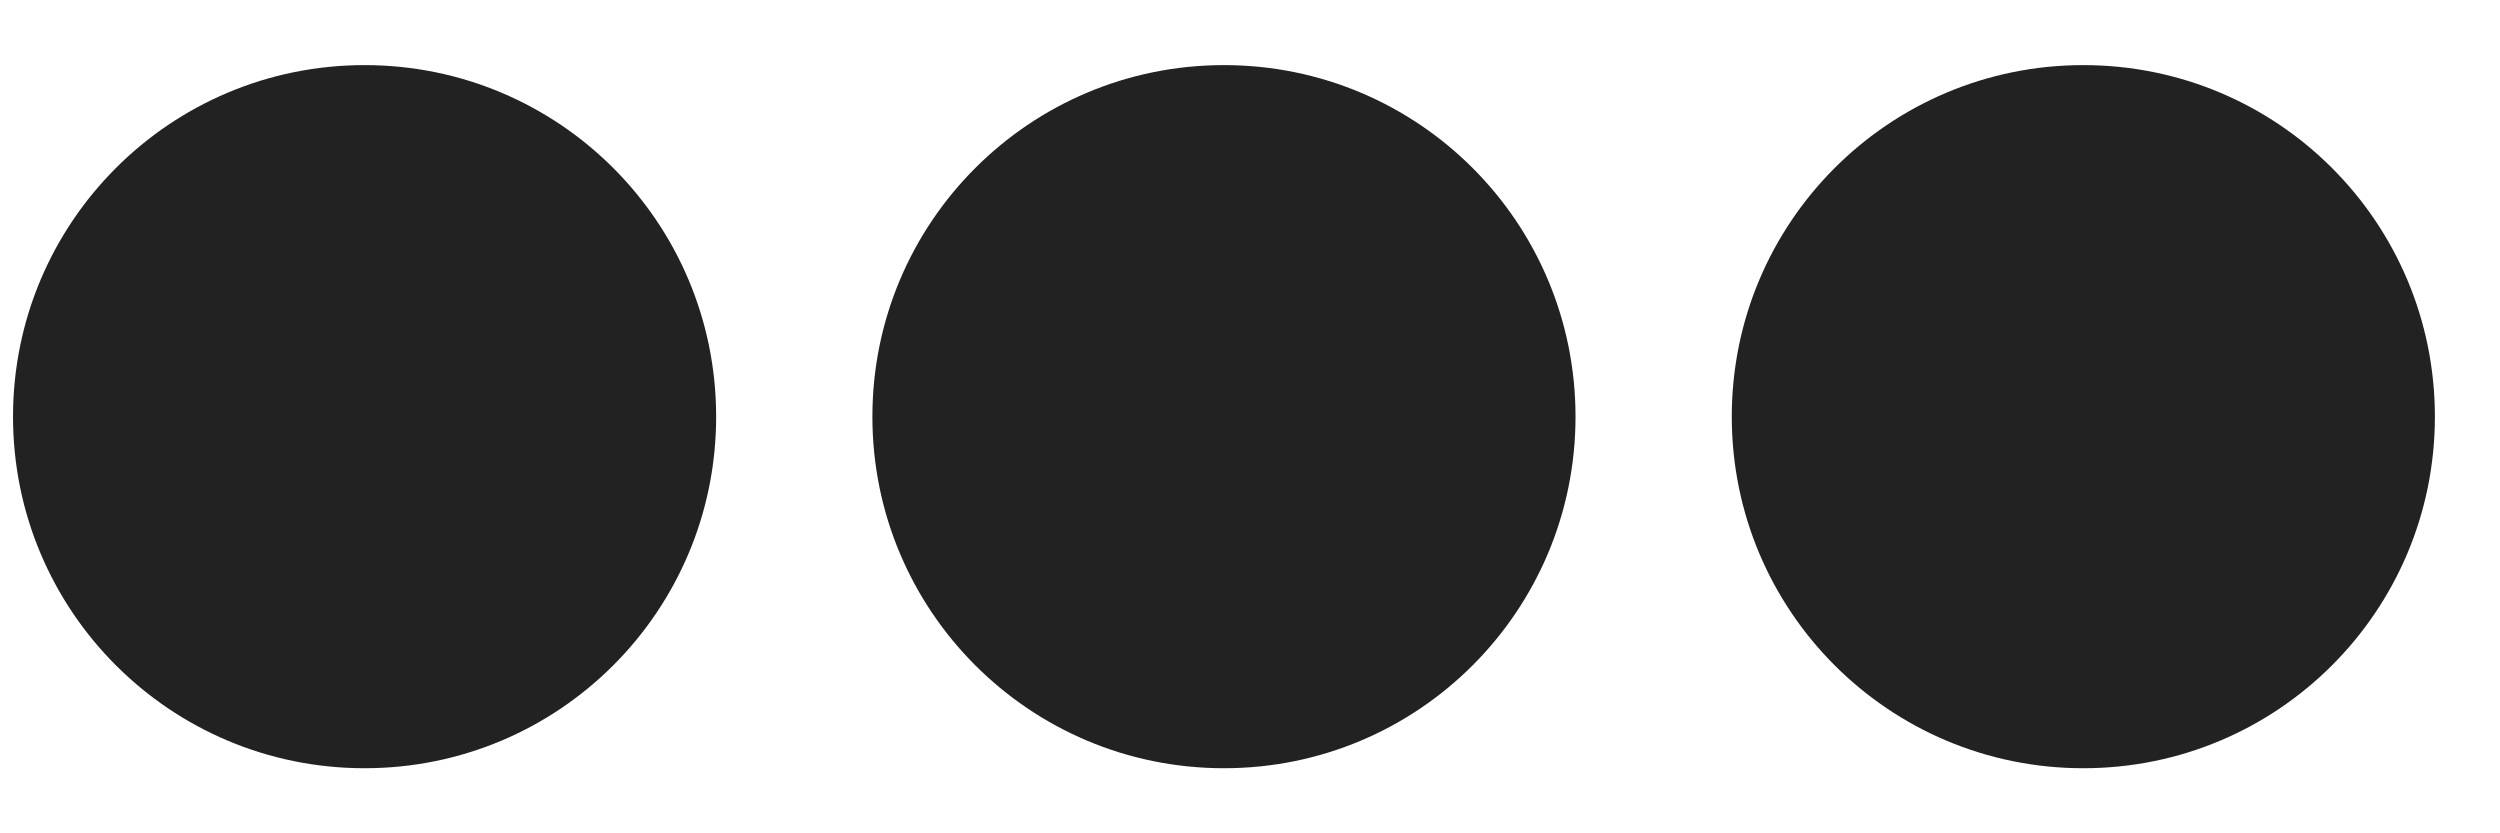 <?xml version="1.0" encoding="UTF-8"?>
<svg width="24px" height="8px" viewBox="0 0 24 8" version="1.1" xmlns="http://www.w3.org/2000/svg" xmlns:xlink="http://www.w3.org/1999/xlink">
    <!-- Generator: Sketch 64 (93537) - https://sketch.com -->
    <title>e</title>
    <desc>Created with Sketch.</desc>
    <g id="Welcome" stroke="none" stroke-width="1" fill="none" fill-rule="evenodd">
        <g id="app" transform="translate(-80, -747)" fill="#222222" fill-rule="nonzero">
            <g id="Group-2" transform="translate(62, 720)">
                <path d="M29.75,34.375 C31.616,34.375 33.125,32.866 33.125,31 C33.125,29.134 31.616,27.625 29.75,27.625 C27.884,27.625 26.375,29.134 26.375,31 C26.375,32.866 27.884,34.375 29.75,34.375 Z M38,34.375 C39.866,34.375 41.375,32.866 41.375,31 C41.375,29.134 39.866,27.625 38,27.625 C36.134,27.625 34.625,29.134 34.625,31 C34.625,32.866 36.134,34.375 38,34.375 Z M21.5,34.375 C23.366,34.375 24.875,32.866 24.875,31 C24.875,29.134 23.366,27.625 21.5,27.625 C19.634,27.625 18.125,29.134 18.125,31 C18.125,32.866 19.634,34.375 21.5,34.375 Z" id="e"></path>
            </g>
        </g>
    </g>
</svg>